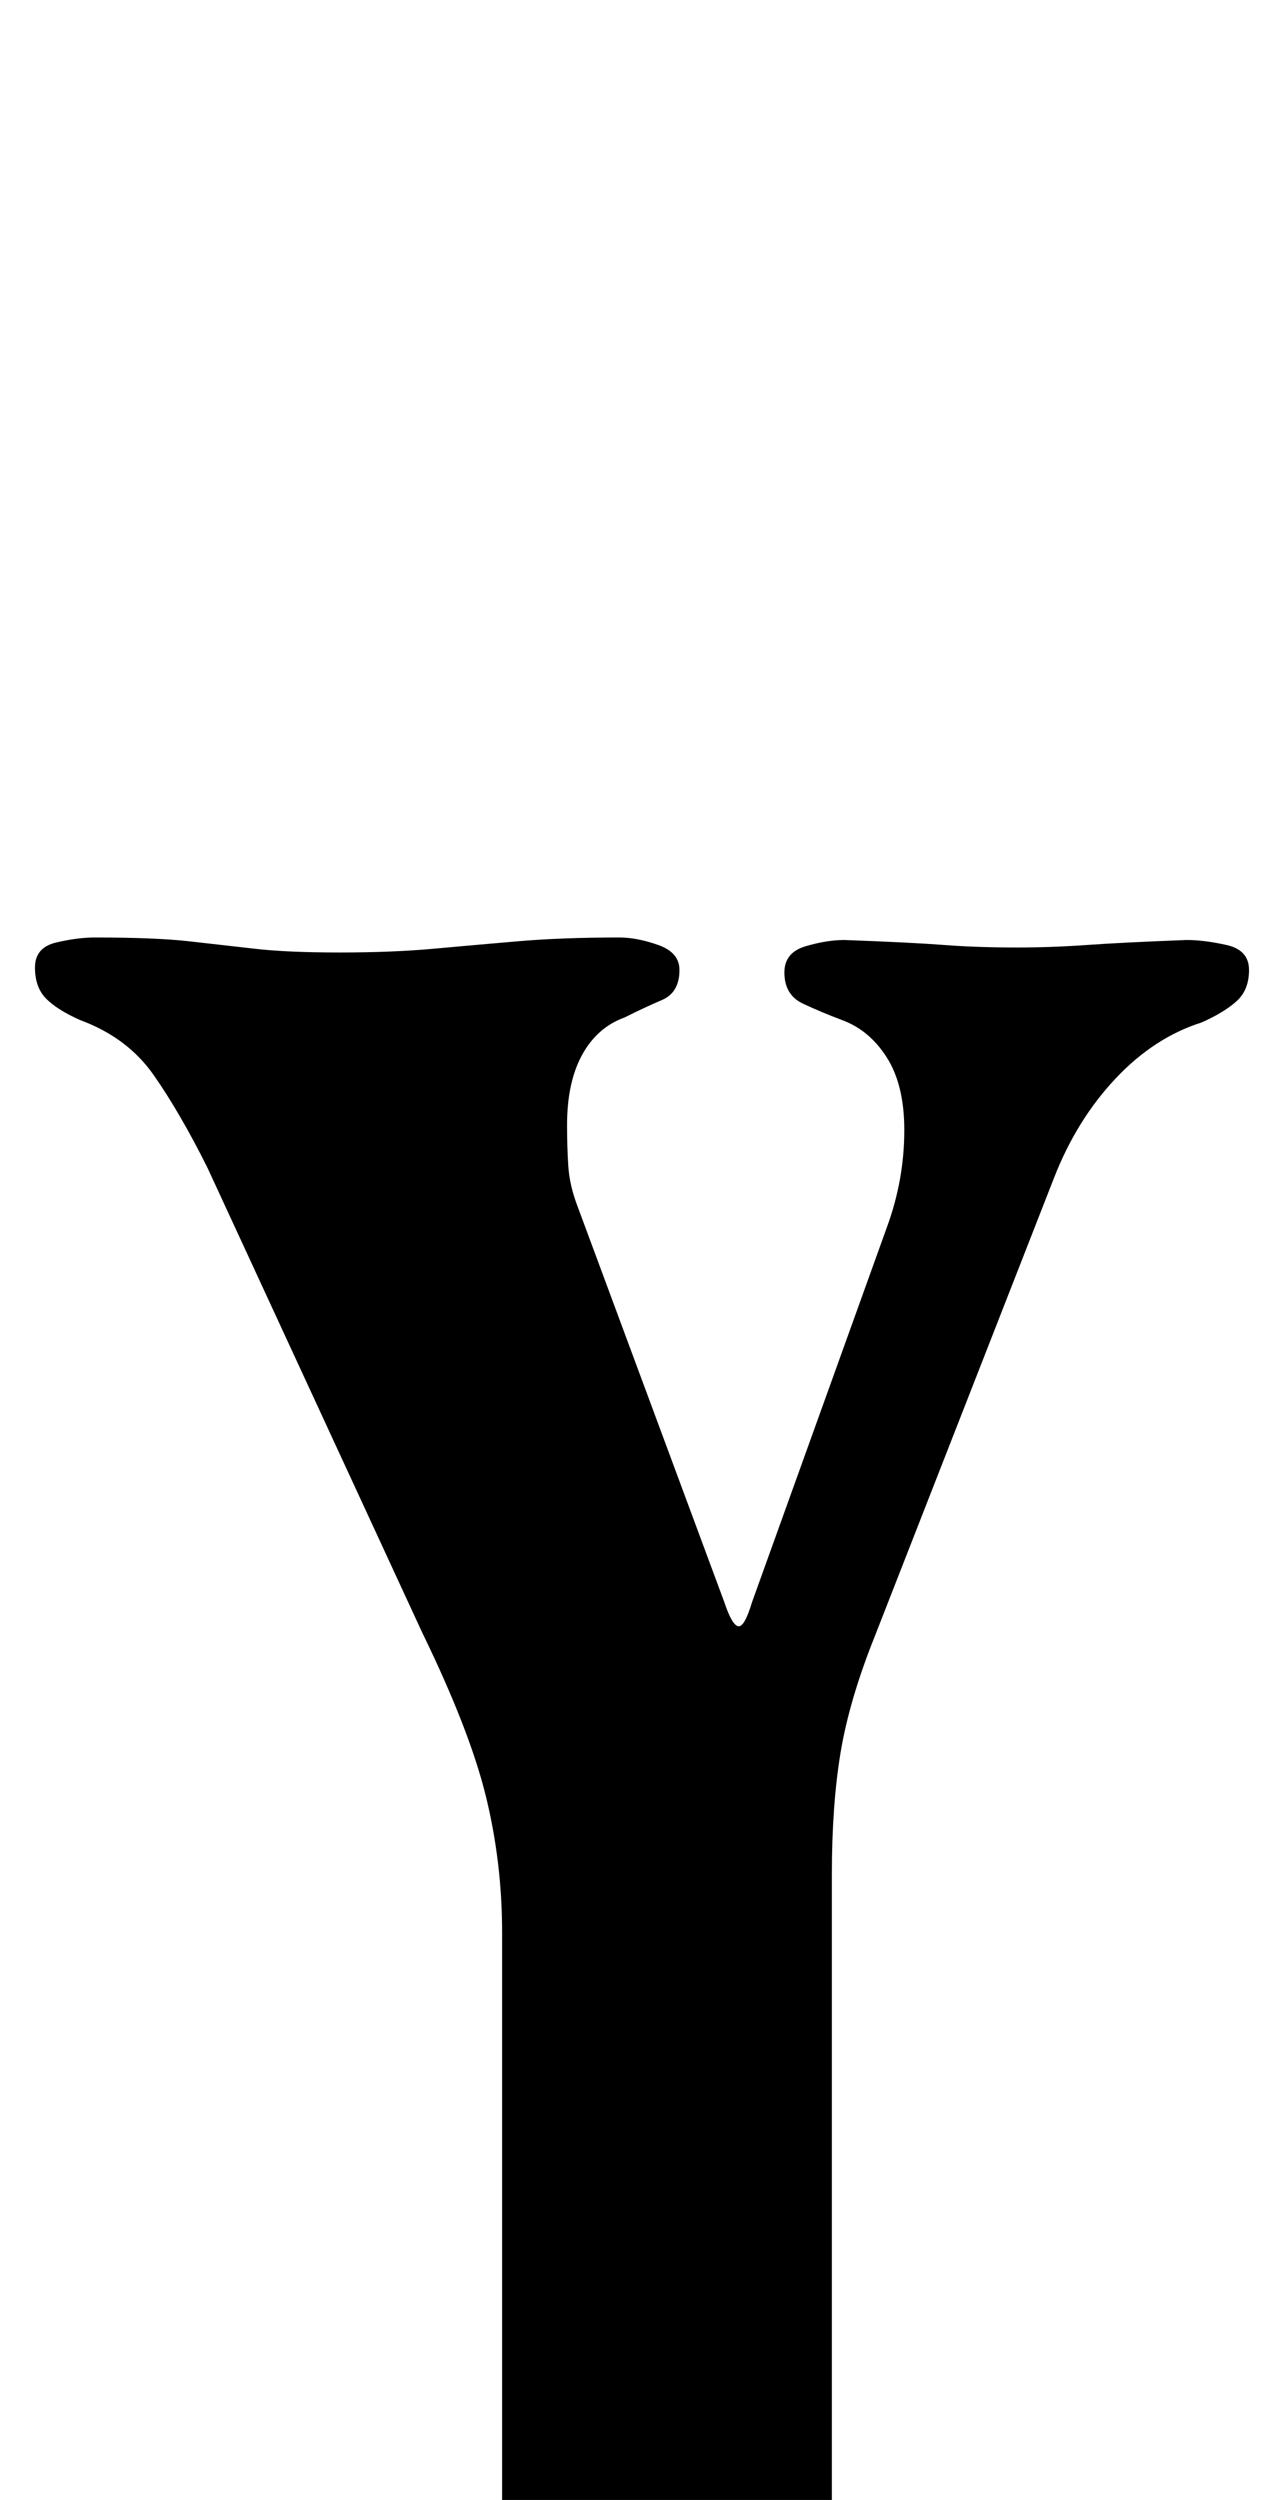 <?xml version="1.0" standalone="no"?>
<!DOCTYPE svg PUBLIC "-//W3C//DTD SVG 1.1//EN" "http://www.w3.org/Graphics/SVG/1.1/DTD/svg11.dtd" >
<svg xmlns="http://www.w3.org/2000/svg" xmlns:xlink="http://www.w3.org/1999/xlink" version="1.1" viewBox="-10 0 510 1000">
  <g transform="matrix(1 0 0 -1 0 800)">
   <path fill="currentColor"
d="M143 -285q-6 0 -11.5 3.5t-5.5 9.5q0 8 5 13t13 7q25 6 36 13t11 24v242q0 28 -6.5 54.5t-25.5 65.5l-86 186q-11 22 -21.5 37t-29.5 22q-9 4 -13.5 8.5t-4.5 12.5t8.5 10t15.5 2q24 0 37.5 -1.5t26.5 -3t34 -1.5t37.5 1.5t34 3t40.5 1.5q7 0 15.5 -3t8.5 -10
q0 -9 -7 -12t-15 -7q-11 -4 -17 -15t-6 -28q0 -9 0.5 -16.5t3.5 -15.5l59 -159q3 -9 5.5 -9.5t5.5 9.5l54 150q7 19 7 39q0 18 -7 29t-18 15q-8 3 -15.5 6.5t-7.5 12.5q0 8 8.5 10.5t15.5 2.5q27 -1 40 -2t29 -1q14 0 28 1t40 2q7 0 16 -2t9 -10t-5 -12.5t-14 -8.5
q-19 -6 -34.5 -22.5t-24.5 -39.5l-72 -184q-10 -25 -13.5 -46t-3.5 -49v-264q0 -15 10.5 -22.5t36.5 -15.5q8 -3 13.5 -7t5.5 -12q0 -7 -5 -10t-12 -3q-19 0 -39 1t-39.5 2t-37.5 1q-17 0 -35.5 -1t-38 -2.5t-39.5 -1.5z" />
  </g>

</svg>
